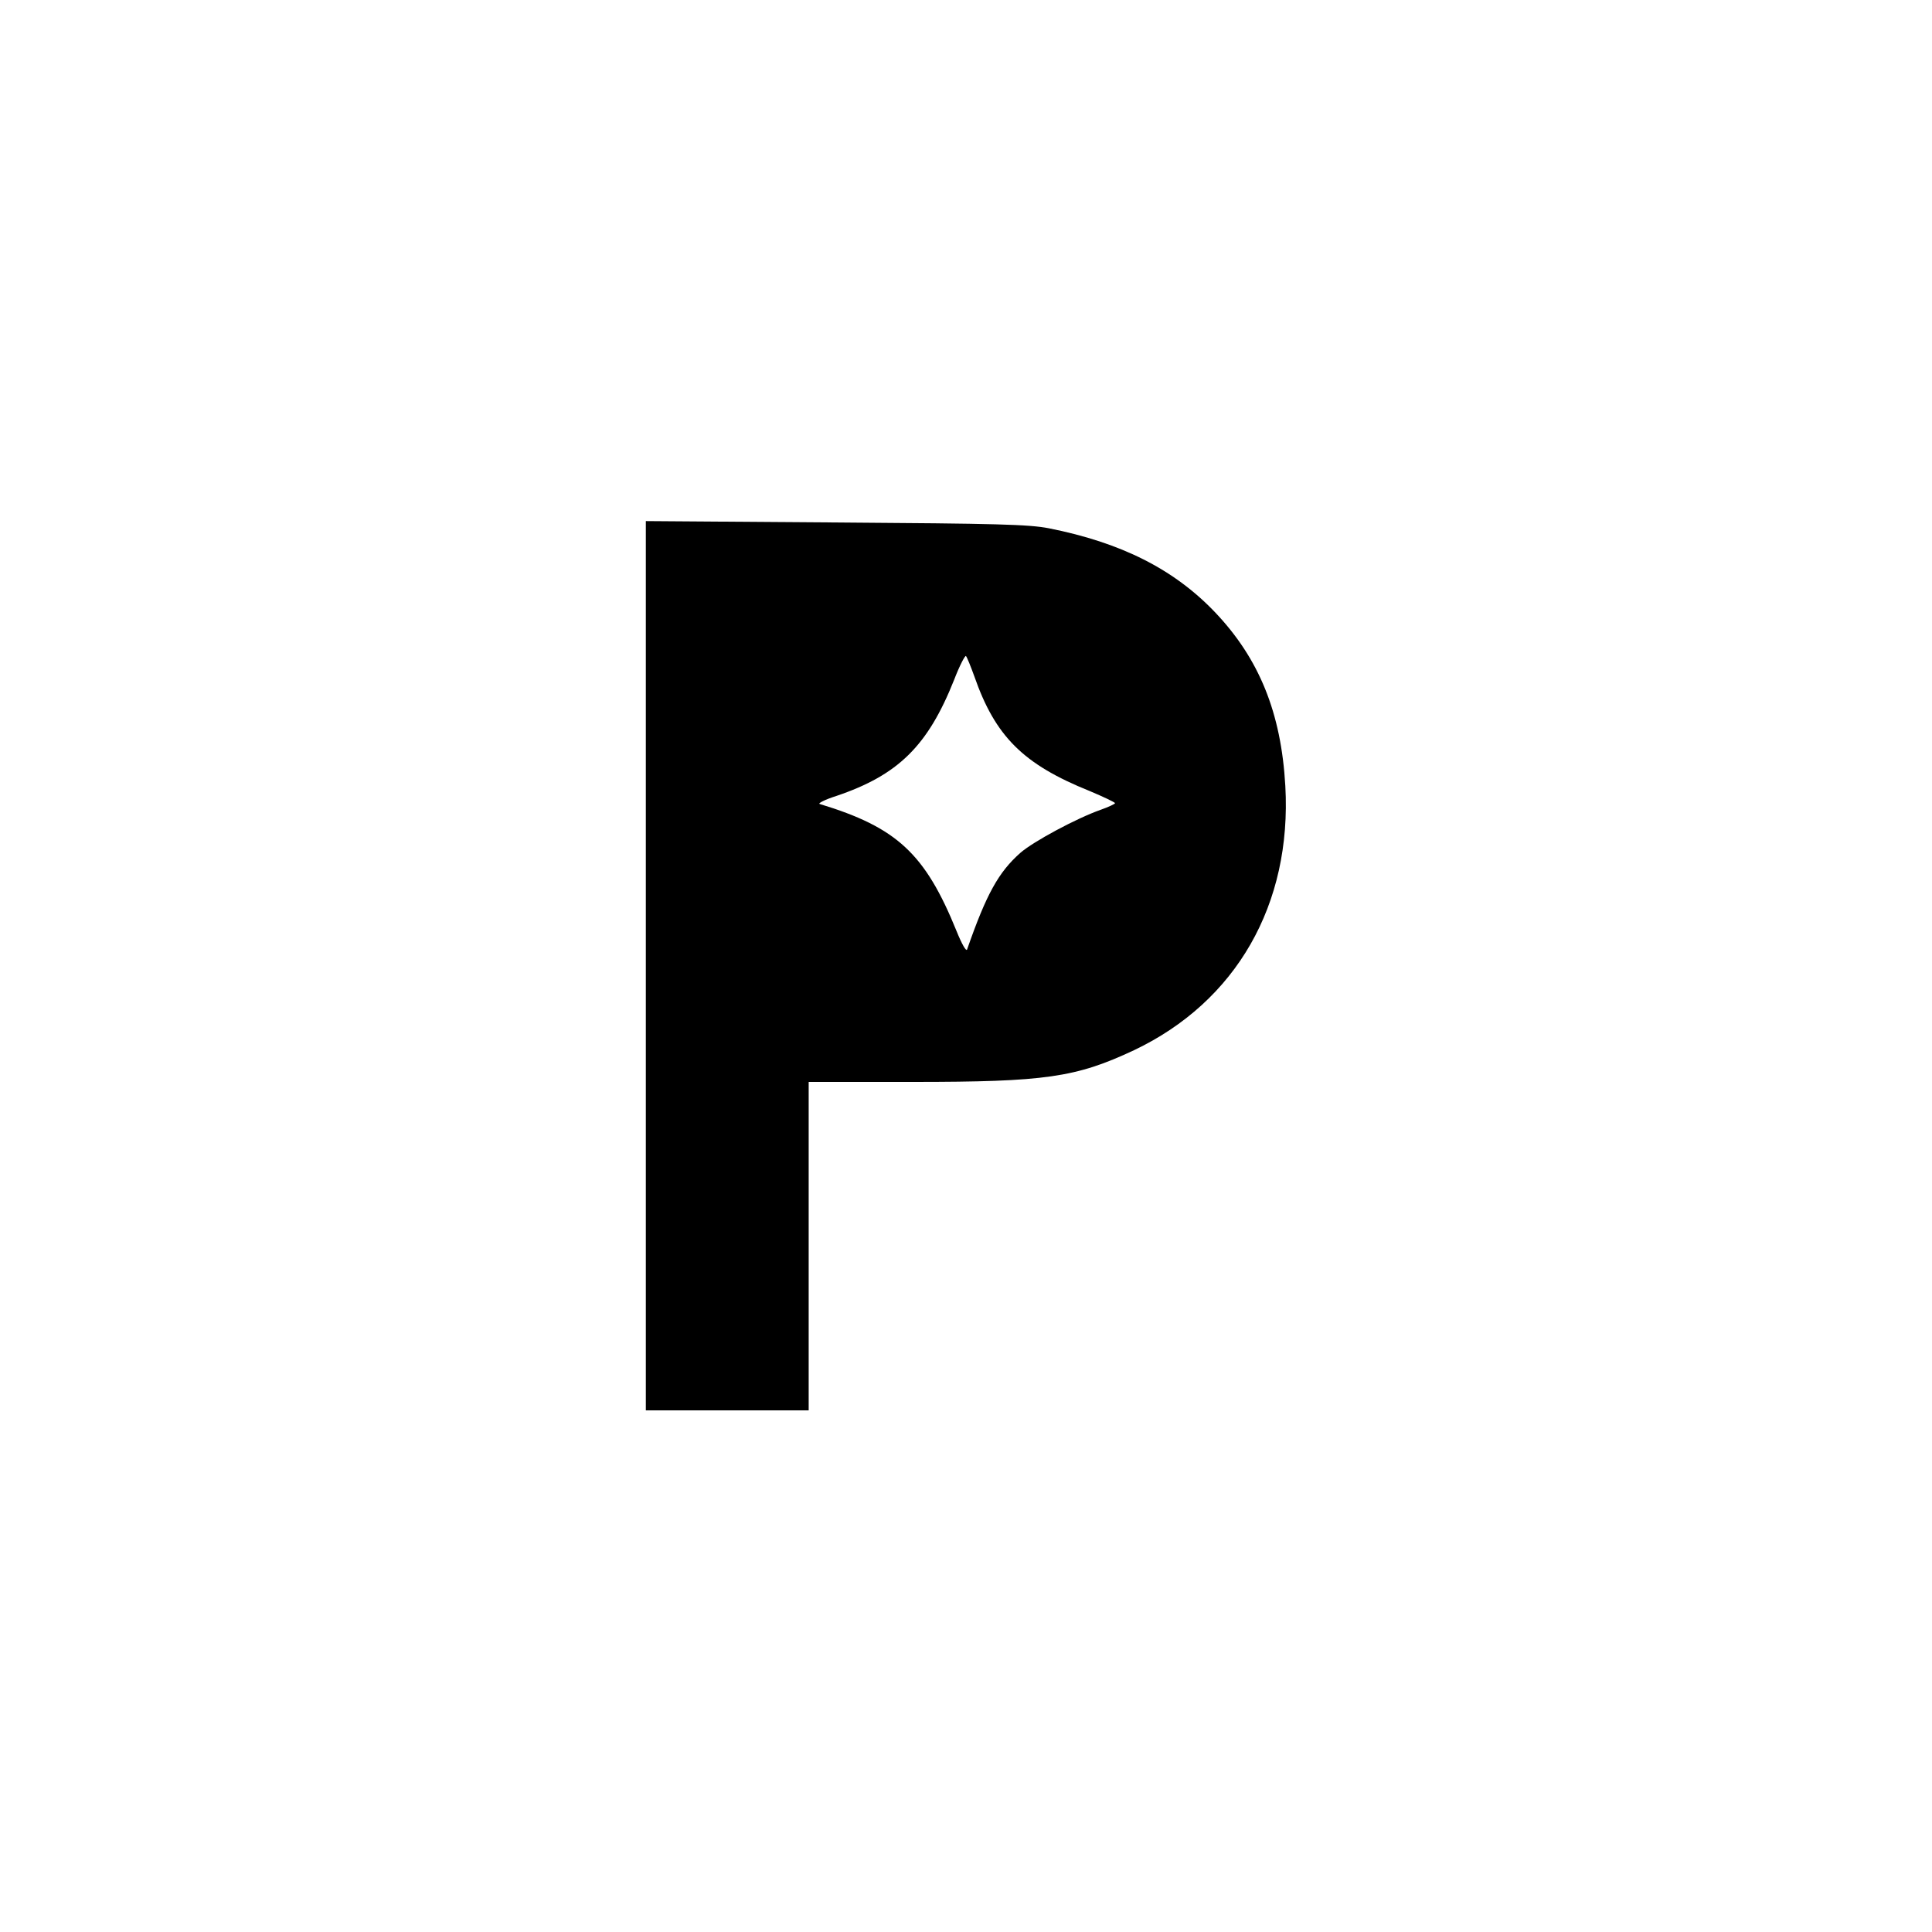 <?xml version="1.0" standalone="no"?>
<!DOCTYPE svg PUBLIC "-//W3C//DTD SVG 20010904//EN"
 "http://www.w3.org/TR/2001/REC-SVG-20010904/DTD/svg10.dtd">
<svg version="1.0" xmlns="http://www.w3.org/2000/svg"
 width="700pt" height="700pt" viewBox="0 0 700 700"
 preserveAspectRatio="xMidYMid meet">
<g transform="translate(0,700) scale(0.1,-0.1)"
fill="#000000" stroke="none">
<path d="M2340 3501 l0 -1611 295 0 295 0 0 595 0 595 378 0 c480 0 590 16
801 115 370 176 572 528 548 957 -15 266 -95 462 -255 630 -149 156 -340 252
-602 304 -73 14 -183 17 -772 21 l-688 5 0 -1611z m1190 1049 c76 -218 177
-319 418 -416 50 -21 92 -41 92 -44 0 -3 -24 -14 -52 -24 -88 -31 -244 -115
-291 -156 -79 -70 -123 -149 -193 -350 -3 -9 -19 19 -38 66 -114 281 -216 376
-496 461 -8 2 19 16 60 29 225 76 332 182 427 421 20 52 40 90 43 86 4 -5 17
-37 30 -73z"/>
</g>
</svg>
